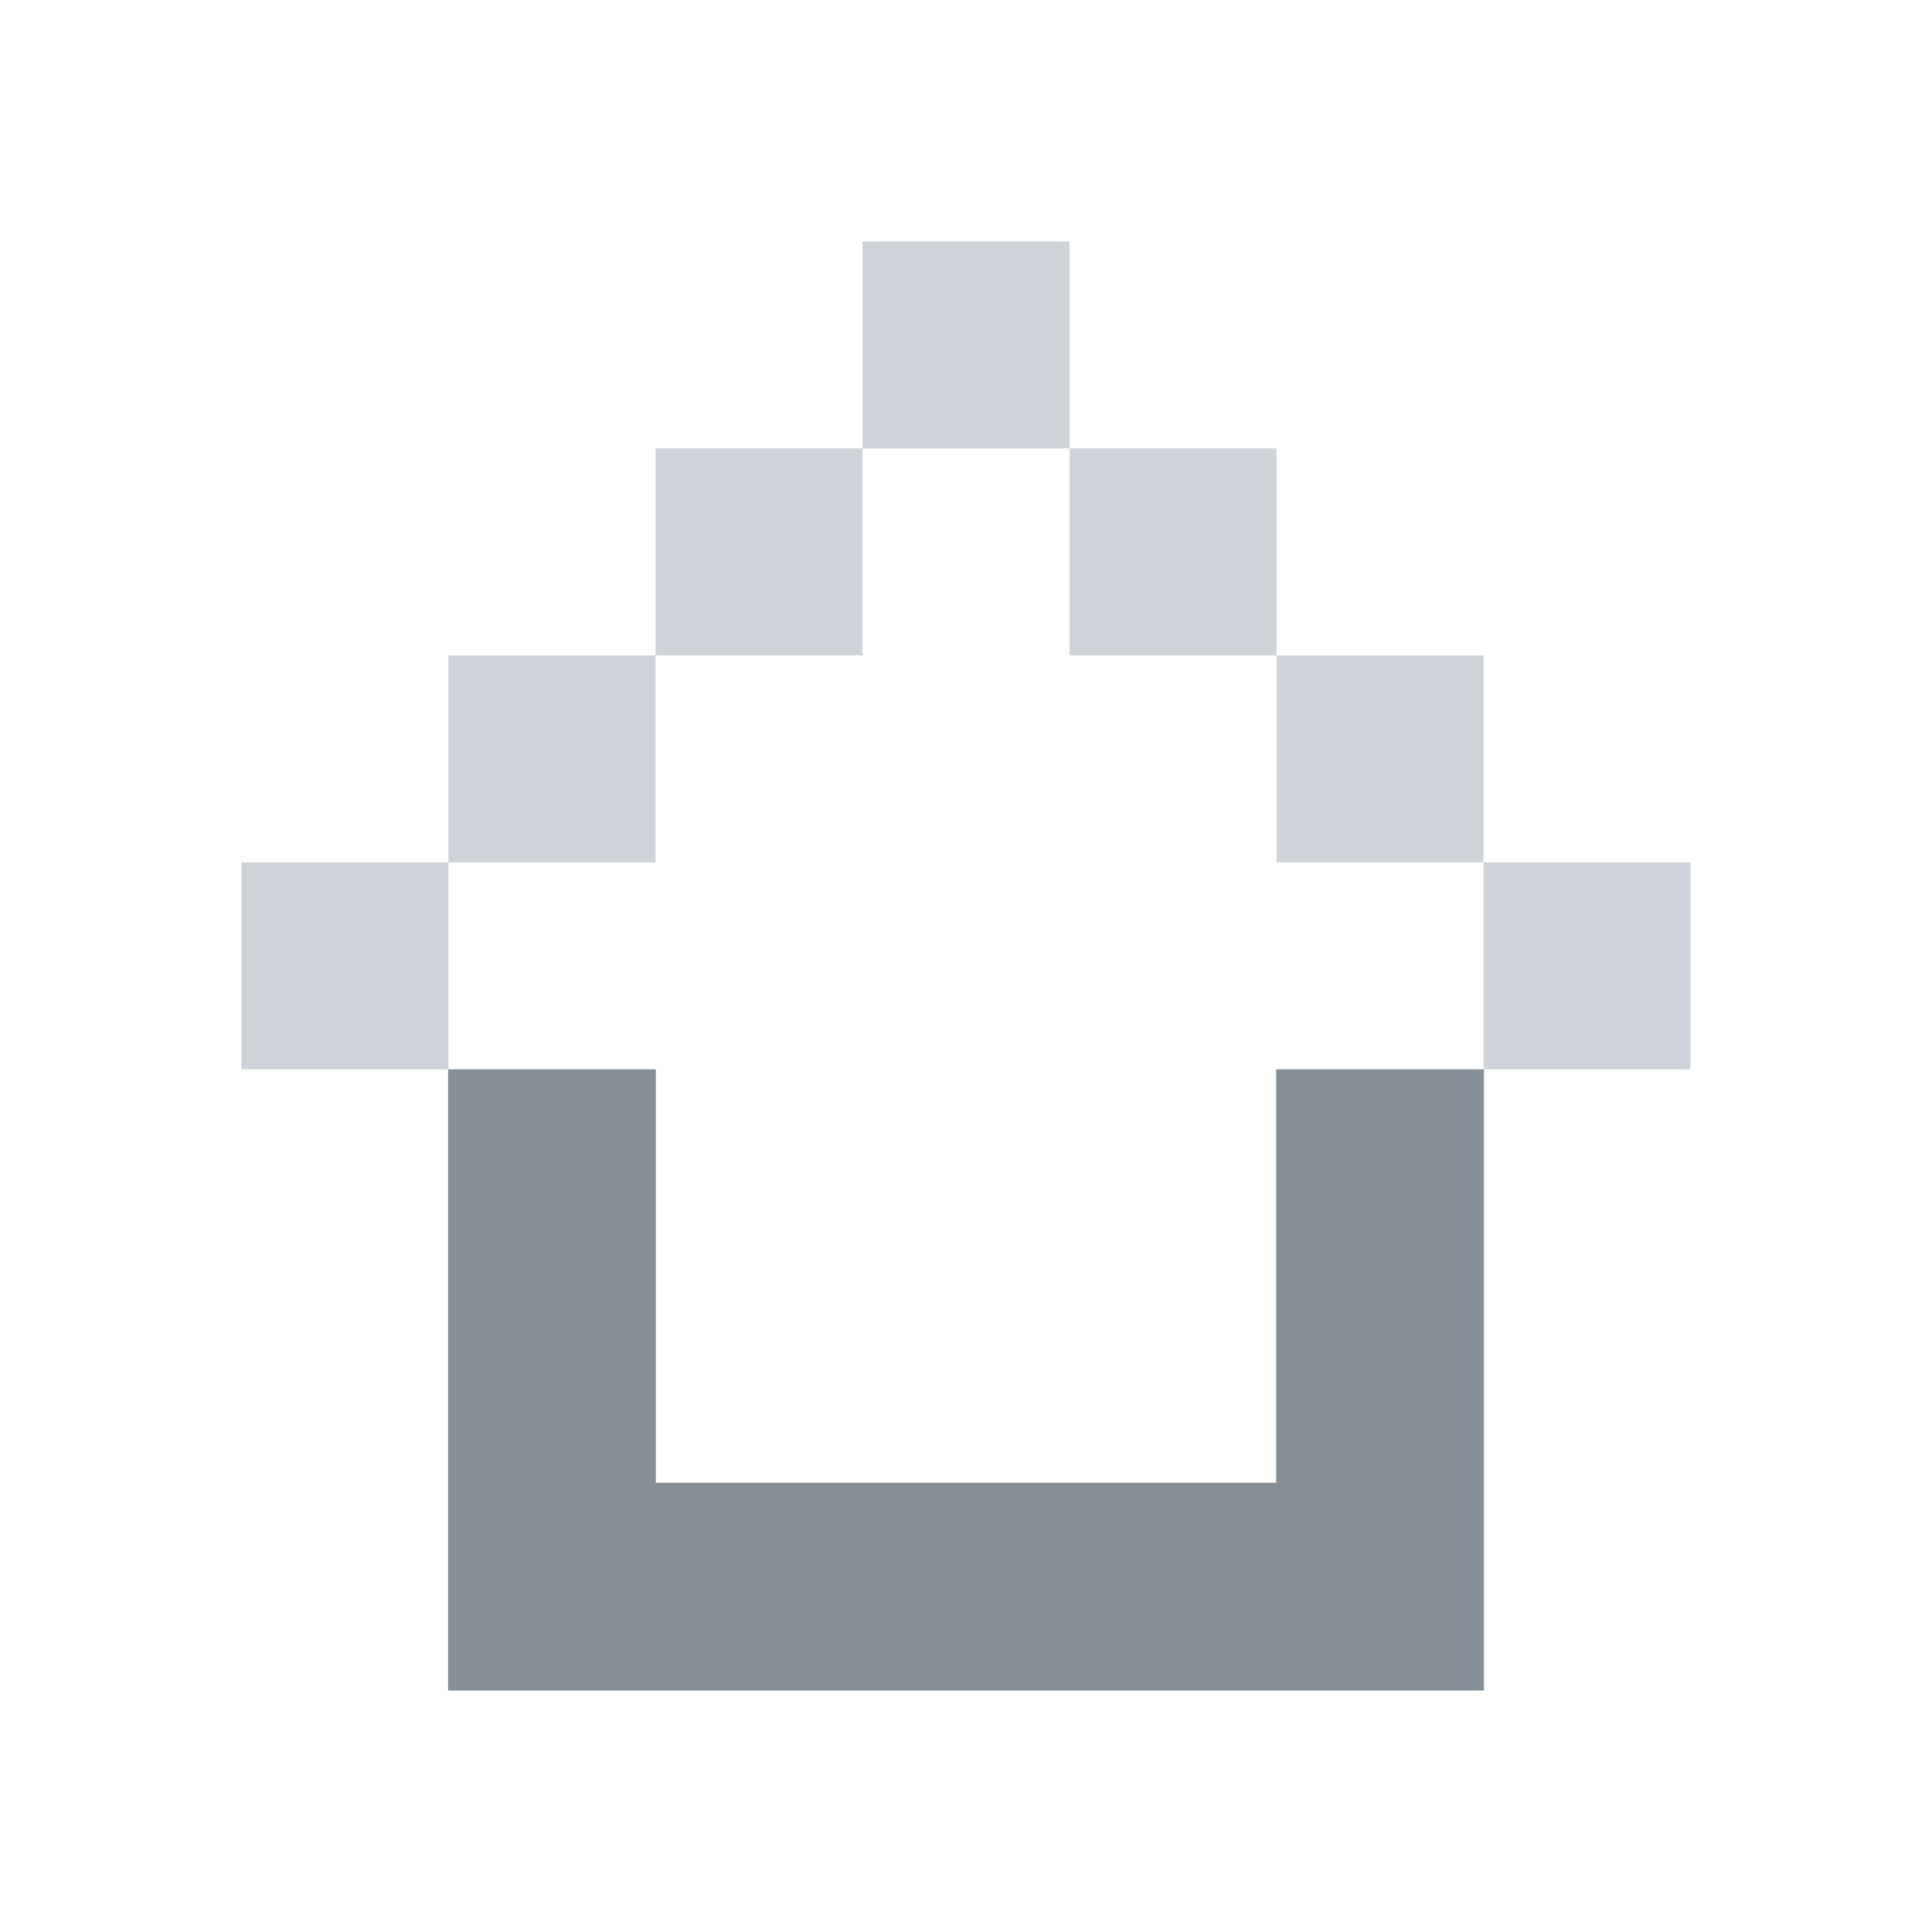 <svg width="24" height="24" viewBox="0 0 24 24" fill="none" xmlns="http://www.w3.org/2000/svg">
<path d="M5.571 10.712H3V13.283H5.571V10.712Z" fill="#CED4DA"/>
<path d="M8.142 8.142H5.571V10.713H8.142V8.142Z" fill="#CED4DA"/>
<path d="M10.714 5.57H8.143V8.141H10.714V5.57Z" fill="#CED4DA"/>
<path d="M13.286 3H10.714V5.571H13.286V3Z" fill="#CED4DA"/>
<path d="M15.858 5.57H13.287V8.141H15.858V5.57Z" fill="#CED4DA"/>
<path d="M18.429 8.142H15.858V10.713H18.429V8.142Z" fill="#CED4DA"/>
<path d="M21 10.712H18.429V13.283H21V10.712Z" fill="#CED4DA"/>
<path fill-rule="evenodd" clip-rule="evenodd" d="M5.566 13.283H8.147V18.42H15.853V13.283H18.434V21H5.566V13.283Z" fill="#868E96"/>
</svg>
